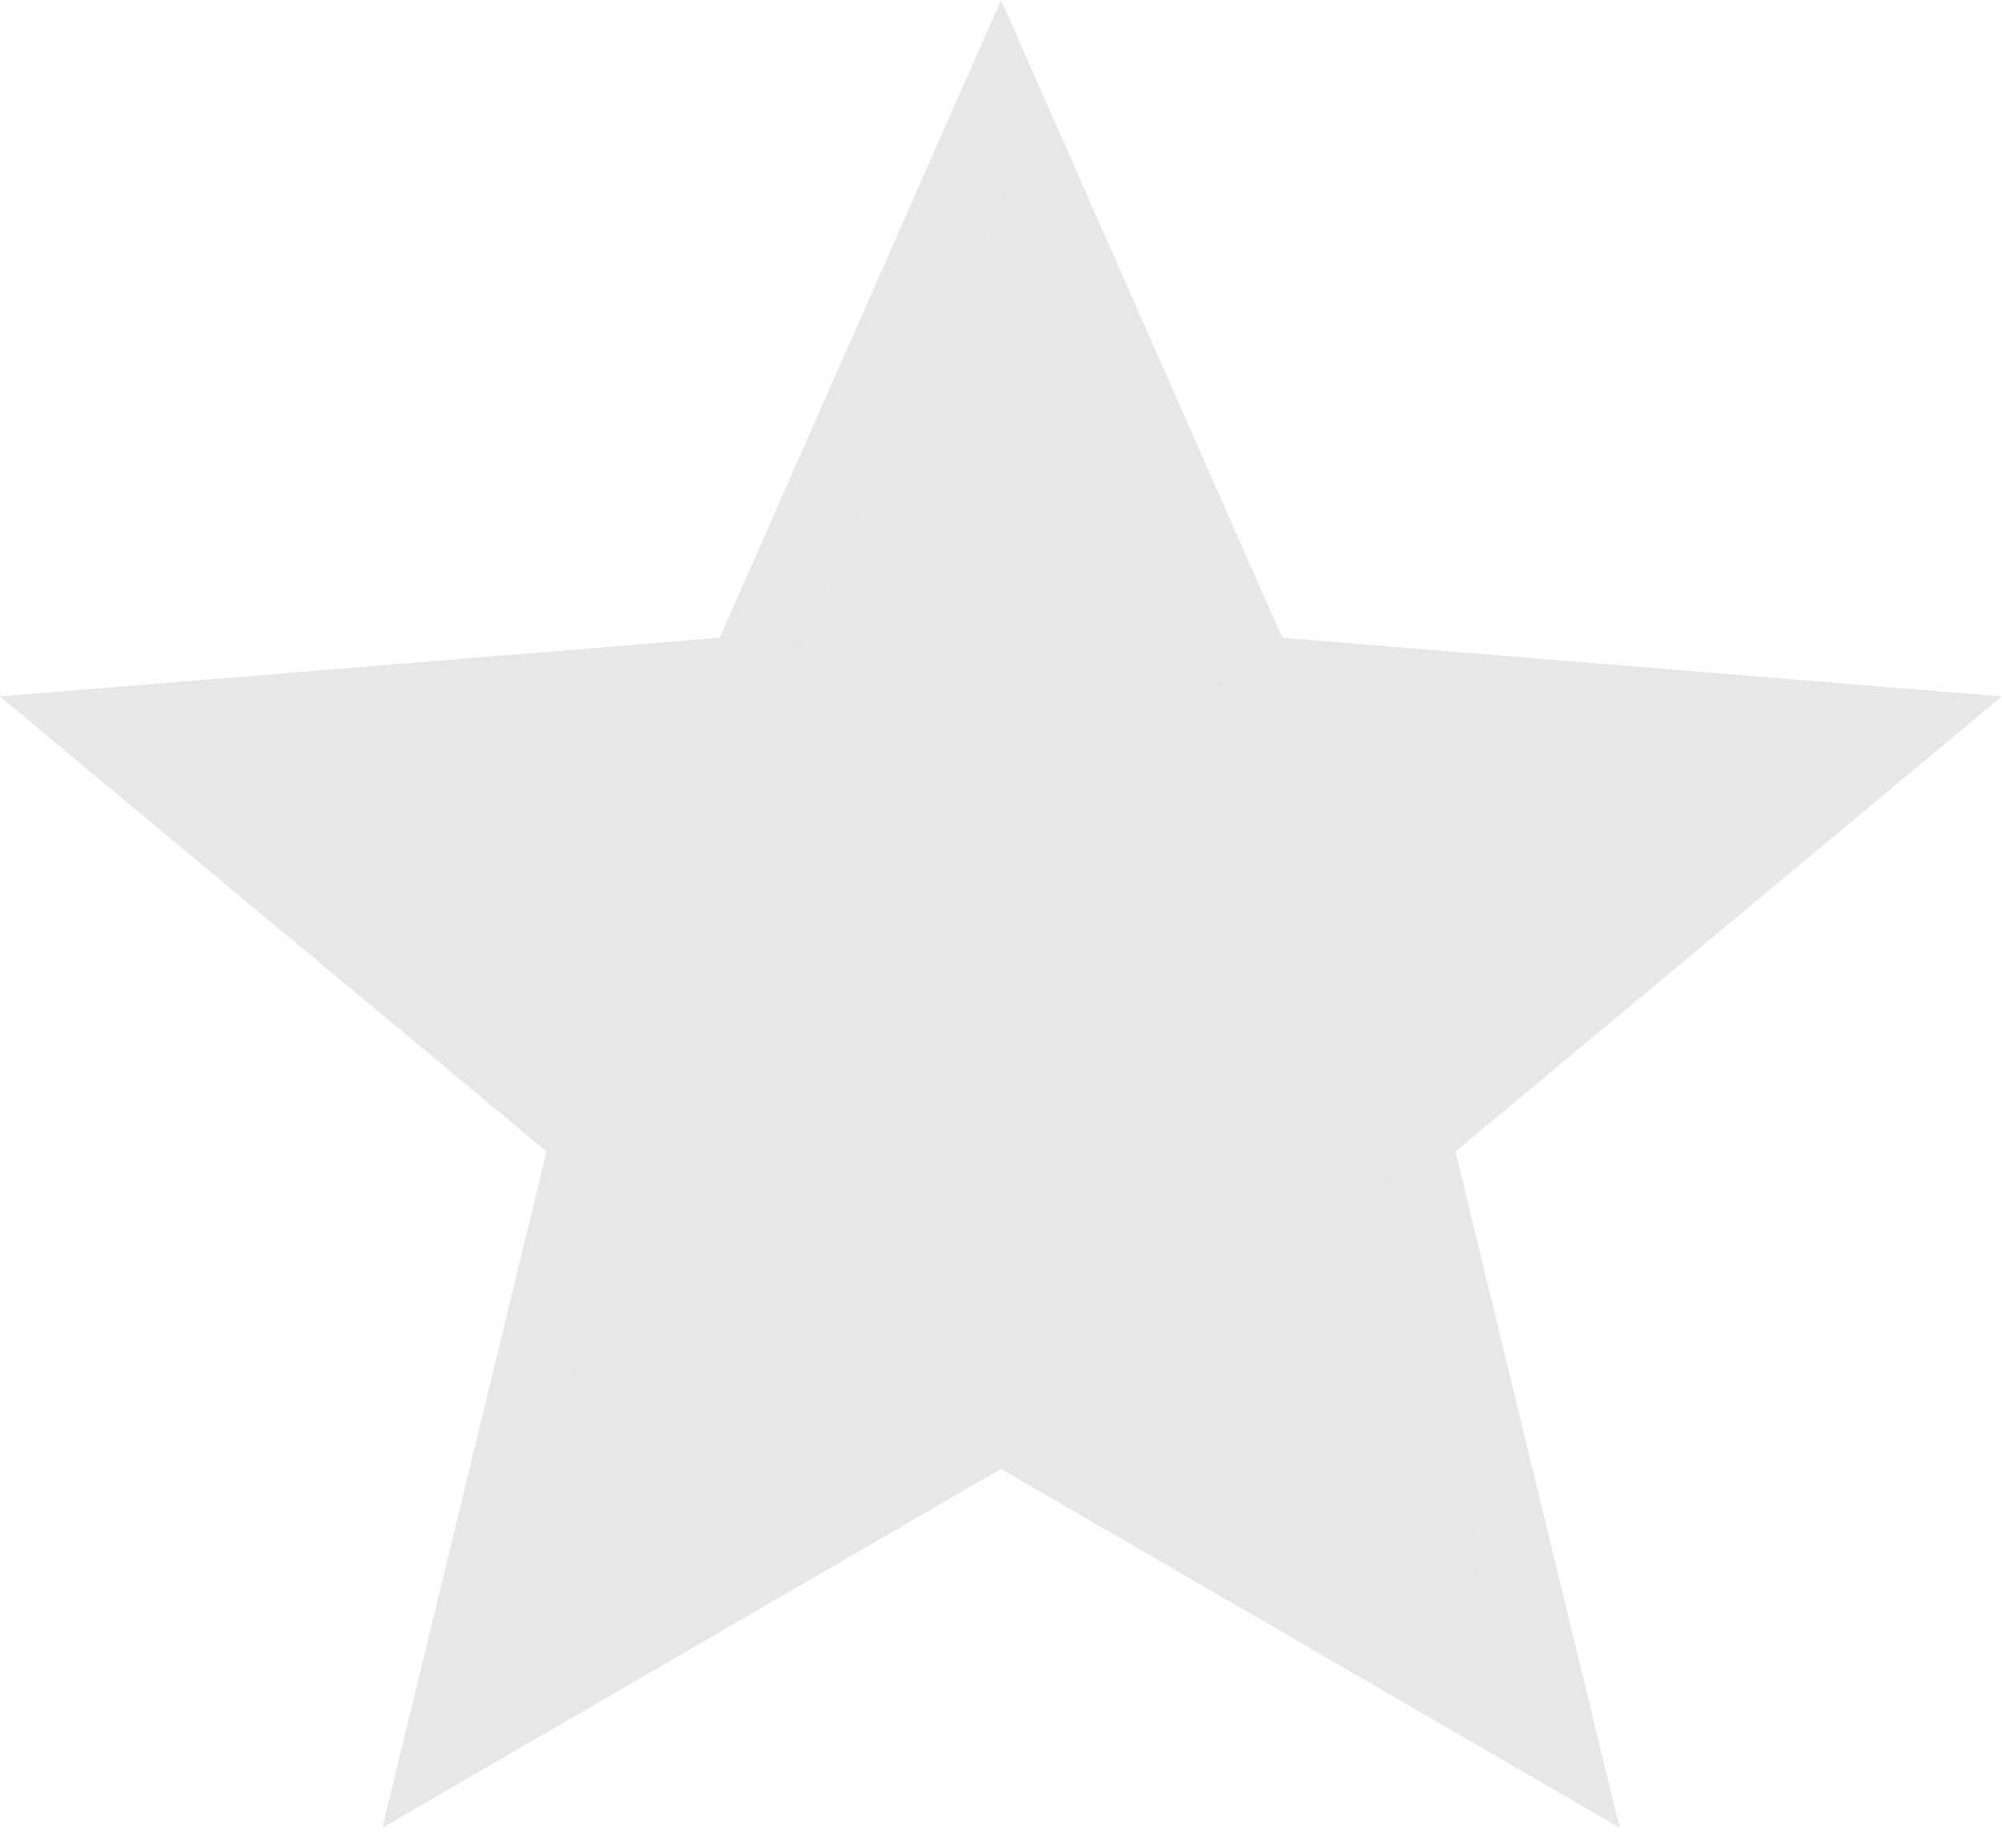 <svg width="26" height="24" viewBox="0 0 26 24" fill="none" xmlns="http://www.w3.org/2000/svg">
<path d="M13.251 18.647L13 18.502L12.749 18.647L5.728 22.72L7.584 15.074L7.657 14.771L7.418 14.572L1.26 9.445L9.388 8.782L9.684 8.758L9.804 8.486L13 1.239L16.195 8.486L16.316 8.758L16.612 8.782L24.739 9.445L18.582 14.572L18.343 14.771L18.416 15.074L20.272 22.72L13.251 18.647Z" fill="#E5E7E9" stroke="#E5E7E9"/>
</svg>
